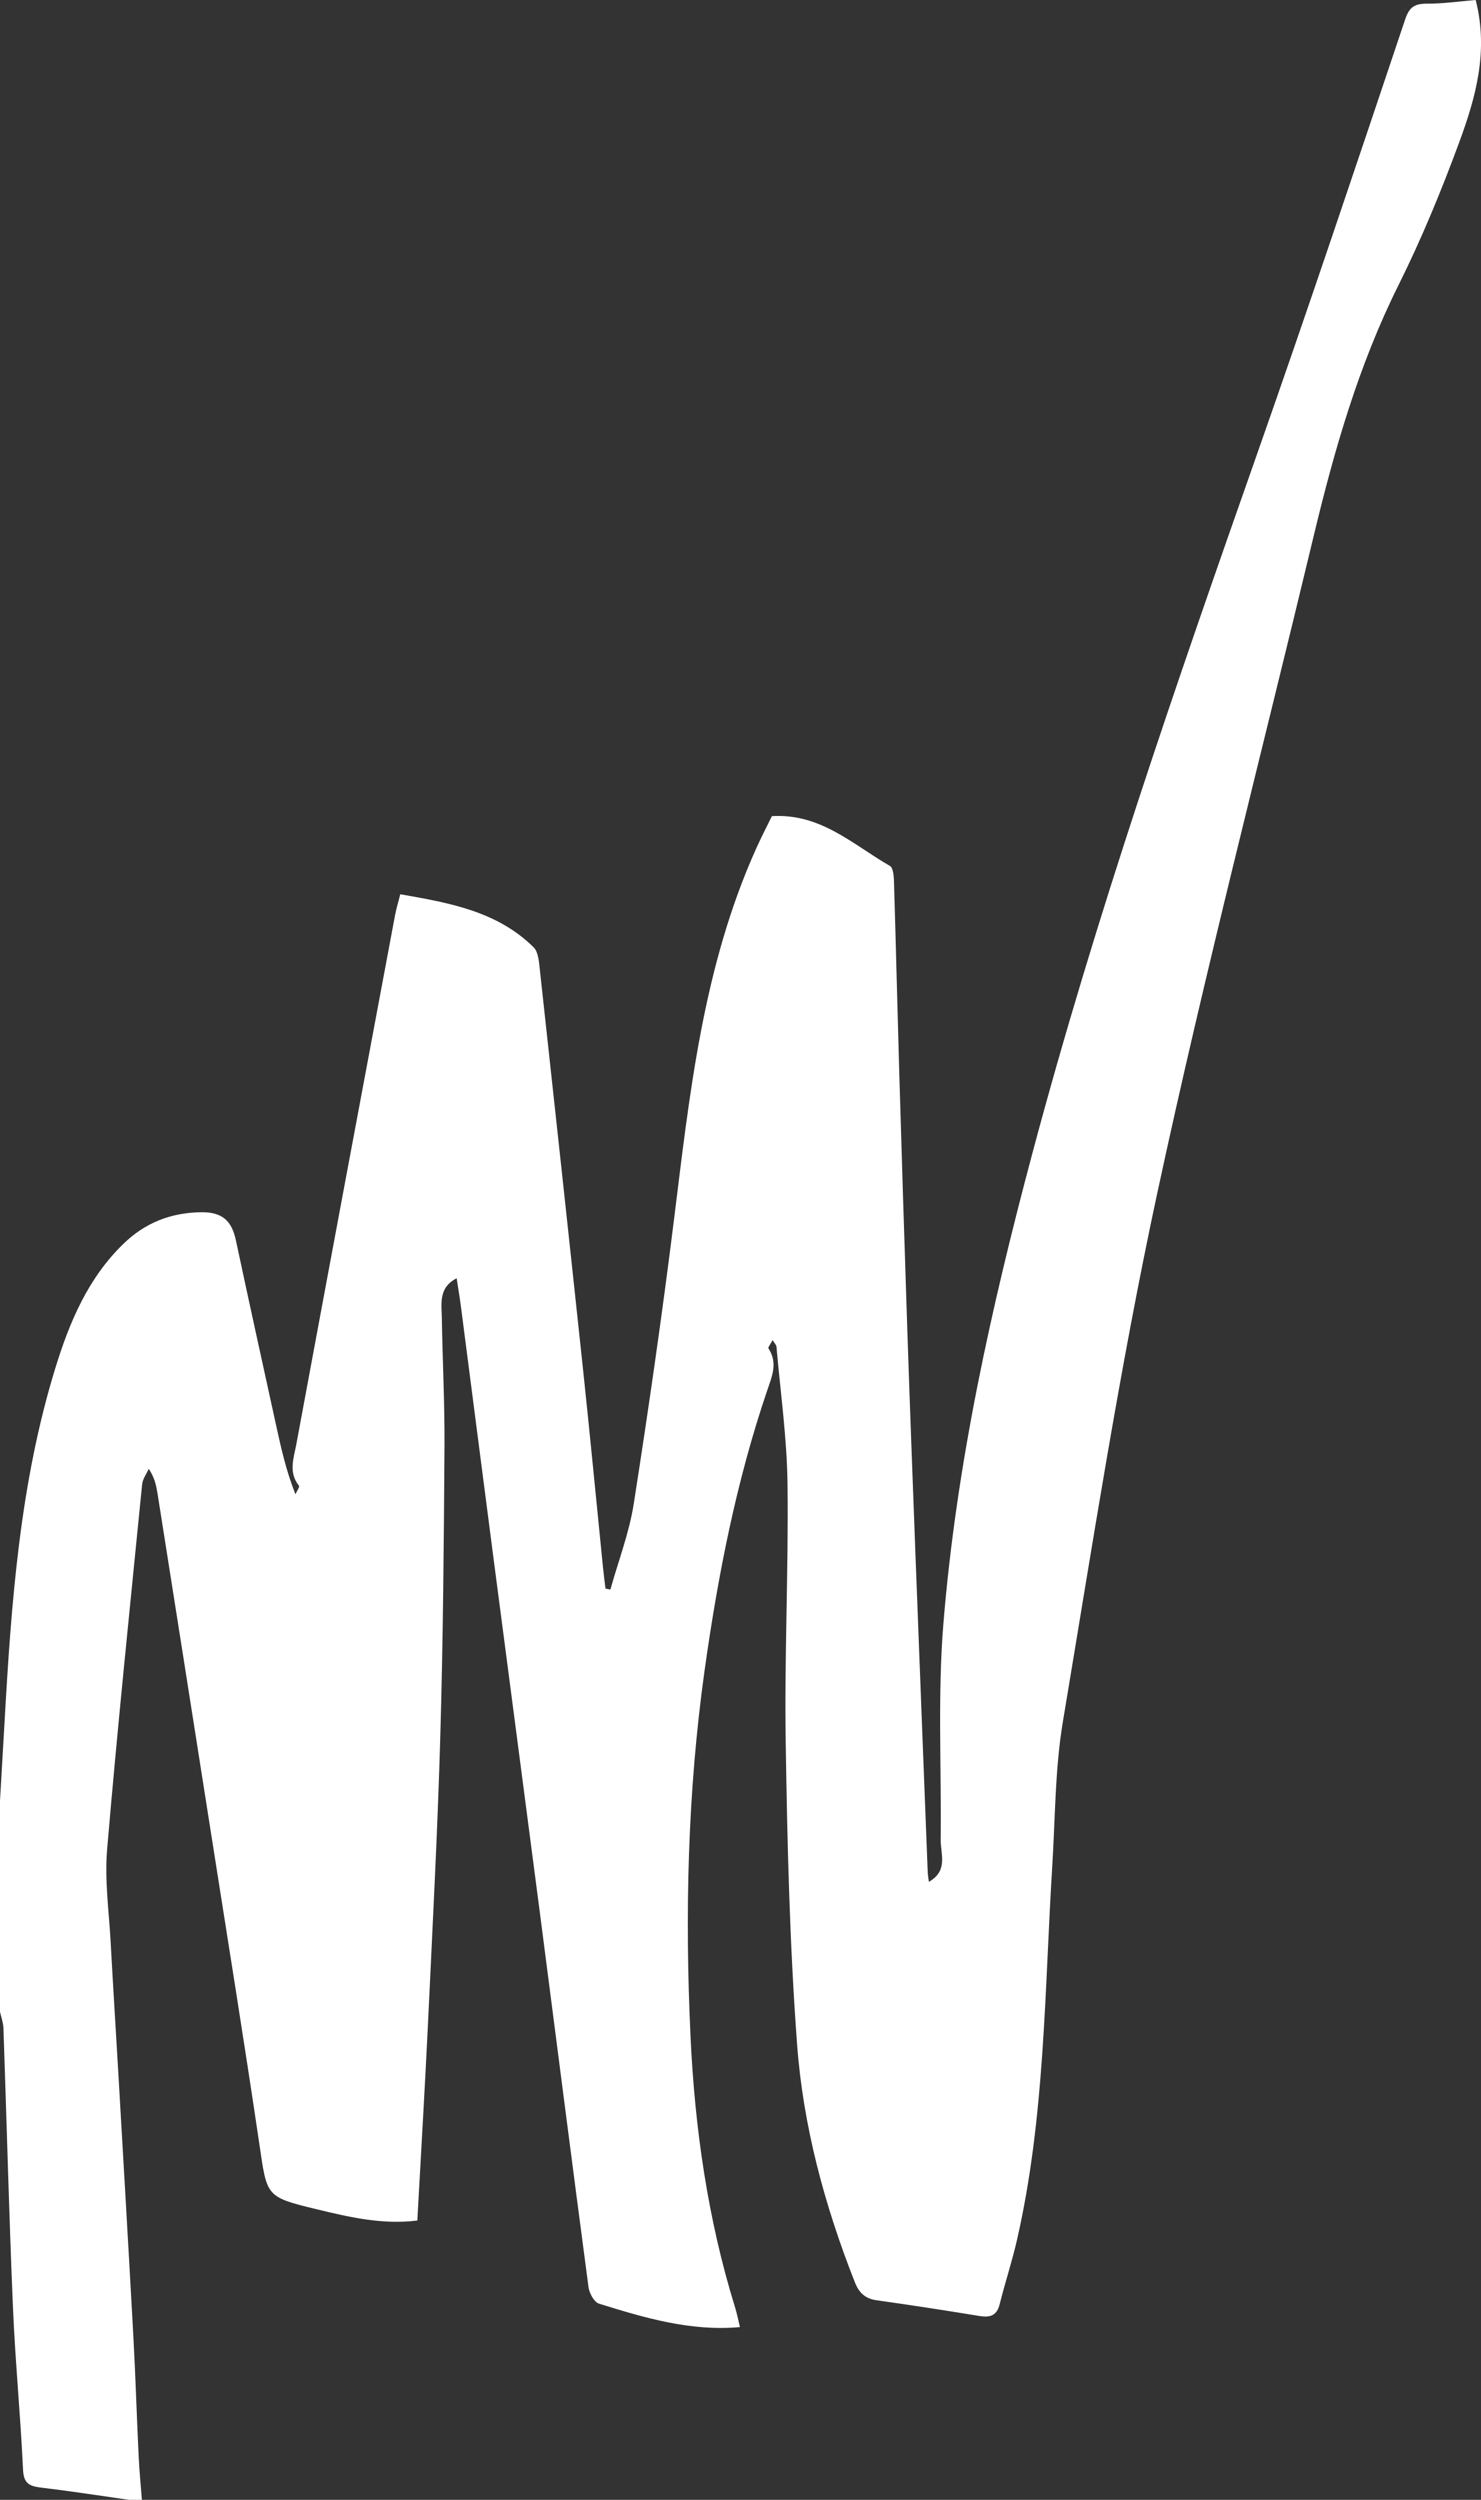 <!-- Generator: Adobe Illustrator 21.0.0, SVG Export Plug-In  -->
<svg version="1.1"
	 xmlns="http://www.w3.org/2000/svg" xmlns:xlink="http://www.w3.org/1999/xlink" xmlns:a="http://ns.adobe.com/AdobeSVGViewerExtensions/3.0/"
	 x="0px" y="0px" width="32px" height="54px" viewBox="0 0 32 54" style="enable-background:new 0 0 32 54;" xml:space="preserve">
<rect x="0" y="0" width="32" height="54" fill="#333333" stroke="none"/>
<style type="text/css">
	.st0{fill:#FFFFFF;}
</style>
<defs>
</defs>
<g id="XMLID_1_">
	<g id="XMLID_3_">
		<path id="XMLID_4_" class="st0" d="M0,38.901c0.033-0.565,0.066-1.13,0.098-1.695c0.146-2.588,0.331-5.172,1.103-7.67
			c0.304-0.984,0.703-1.929,1.466-2.668c0.464-0.45,1.016-0.674,1.682-0.682c0.466-0.006,0.661,0.197,0.749,0.611
			c0.282,1.327,0.575,2.652,0.865,3.978c0.109,0.5,0.22,1,0.421,1.503c0.027-0.064,0.096-0.16,0.075-0.186
			c-0.231-0.286-0.112-0.596-0.057-0.889c0.706-3.812,1.42-7.623,2.134-11.434c0.025-0.136,0.067-0.269,0.113-0.452
			c1.048,0.184,2.087,0.362,2.88,1.145c0.102,0.101,0.116,0.31,0.134,0.472c0.313,2.864,0.624,5.729,0.929,8.594
			c0.154,1.446,0.292,2.894,0.438,4.342c0.015,0.149,0.035,0.298,0.053,0.446c0.035,0.007,0.07,0.013,0.106,0.02
			c0.172-0.618,0.407-1.226,0.505-1.855c0.317-2.03,0.611-4.064,0.865-6.103c0.341-2.739,0.626-5.486,1.779-8.047
			c0.109-0.242,0.231-0.478,0.34-0.701c1.055-0.065,1.754,0.618,2.549,1.074c0.067,0.038,0.084,0.197,0.088,0.301
			c0.042,1.374,0.074,2.748,0.114,4.122c0.055,1.864,0.113,3.727,0.175,5.591c0.054,1.611,0.114,3.221,0.175,4.831
			c0.087,2.297,0.177,4.593,0.266,6.89c0.003,0.065,0.015,0.13,0.025,0.211c0.426-0.243,0.251-0.606,0.255-0.917
			c0.018-1.554-0.067-3.116,0.059-4.661c0.282-3.454,1.034-6.83,1.927-10.176c1.364-5.108,3.096-10.1,4.85-15.086
			c1.097-3.119,2.148-6.255,3.2-9.39c0.092-0.275,0.21-0.34,0.473-0.341C31.179,0.081,31.525,0.03,31.885,0
			c0.282,1.104,0.002,2.103-0.354,3.069c-0.387,1.051-0.817,2.094-1.317,3.097c-0.859,1.725-1.383,3.551-1.828,5.407
			c-1.136,4.738-2.361,9.457-3.385,14.219c-0.811,3.773-1.399,7.594-2.036,11.402c-0.17,1.018-0.164,2.065-0.228,3.1
			c-0.168,2.707-0.155,5.431-0.764,8.096c-0.106,0.464-0.257,0.918-0.372,1.38c-0.061,0.247-0.201,0.297-0.434,0.259
			c-0.738-0.121-1.477-0.235-2.218-0.339c-0.255-0.035-0.386-0.158-0.48-0.395c-0.652-1.655-1.115-3.367-1.246-5.131
			c-0.161-2.165-0.212-4.34-0.246-6.511c-0.03-1.865,0.062-3.732,0.039-5.598c-0.012-0.99-0.153-1.978-0.239-2.966
			c-0.003-0.036-0.039-0.068-0.083-0.141c-0.041,0.08-0.105,0.156-0.089,0.181c0.206,0.315,0.074,0.605-0.03,0.912
			c-0.669,1.97-1.065,3.999-1.353,6.056c-0.366,2.623-0.425,5.256-0.302,7.89c0.092,1.985,0.373,3.953,0.965,5.864
			c0.041,0.133,0.067,0.27,0.103,0.417c-1.072,0.096-2.062-0.201-3.046-0.506c-0.105-0.033-0.209-0.227-0.226-0.357
			c-0.357-2.69-0.7-5.382-1.049-8.073c-0.33-2.538-0.665-5.075-0.996-7.612c-0.239-1.833-0.474-3.666-0.712-5.499
			c-0.025-0.193-0.058-0.386-0.092-0.609c-0.398,0.203-0.325,0.553-0.32,0.867c0.015,0.925,0.063,1.851,0.057,2.776
			c-0.014,2.078-0.03,4.156-0.09,6.232c-0.058,2.044-0.166,4.088-0.262,6.131c-0.068,1.44-0.155,2.88-0.235,4.348
			c-0.762,0.095-1.477-0.075-2.186-0.246c-1.091-0.263-1.061-0.279-1.224-1.385c-0.327-2.215-0.685-4.426-1.032-6.638
			c-0.388-2.474-0.779-4.948-1.169-7.421c-0.028-0.176-0.061-0.352-0.192-0.548c-0.049,0.112-0.132,0.22-0.143,0.336
			c-0.261,2.63-0.534,5.258-0.757,7.891c-0.056,0.665,0.042,1.343,0.078,2.015c0.051,0.95,0.112,1.9,0.167,2.851
			c0.109,1.886,0.22,3.771,0.323,5.658c0.047,0.868,0.073,1.736,0.115,2.604c0.015,0.307,0.046,0.613,0.069,0.92
			c-0.085,0-0.17,0-0.255,0c-0.634-0.09-1.267-0.189-1.902-0.265c-0.251-0.03-0.397-0.071-0.411-0.385
			c-0.054-1.171-0.169-2.339-0.218-3.51c-0.085-2.012-0.136-4.026-0.206-6.038C0.069,43.686,0.025,43.571,0,43.456
			C0,41.938,0,40.419,0,38.901z"/>
	</g>
</g>
</svg>